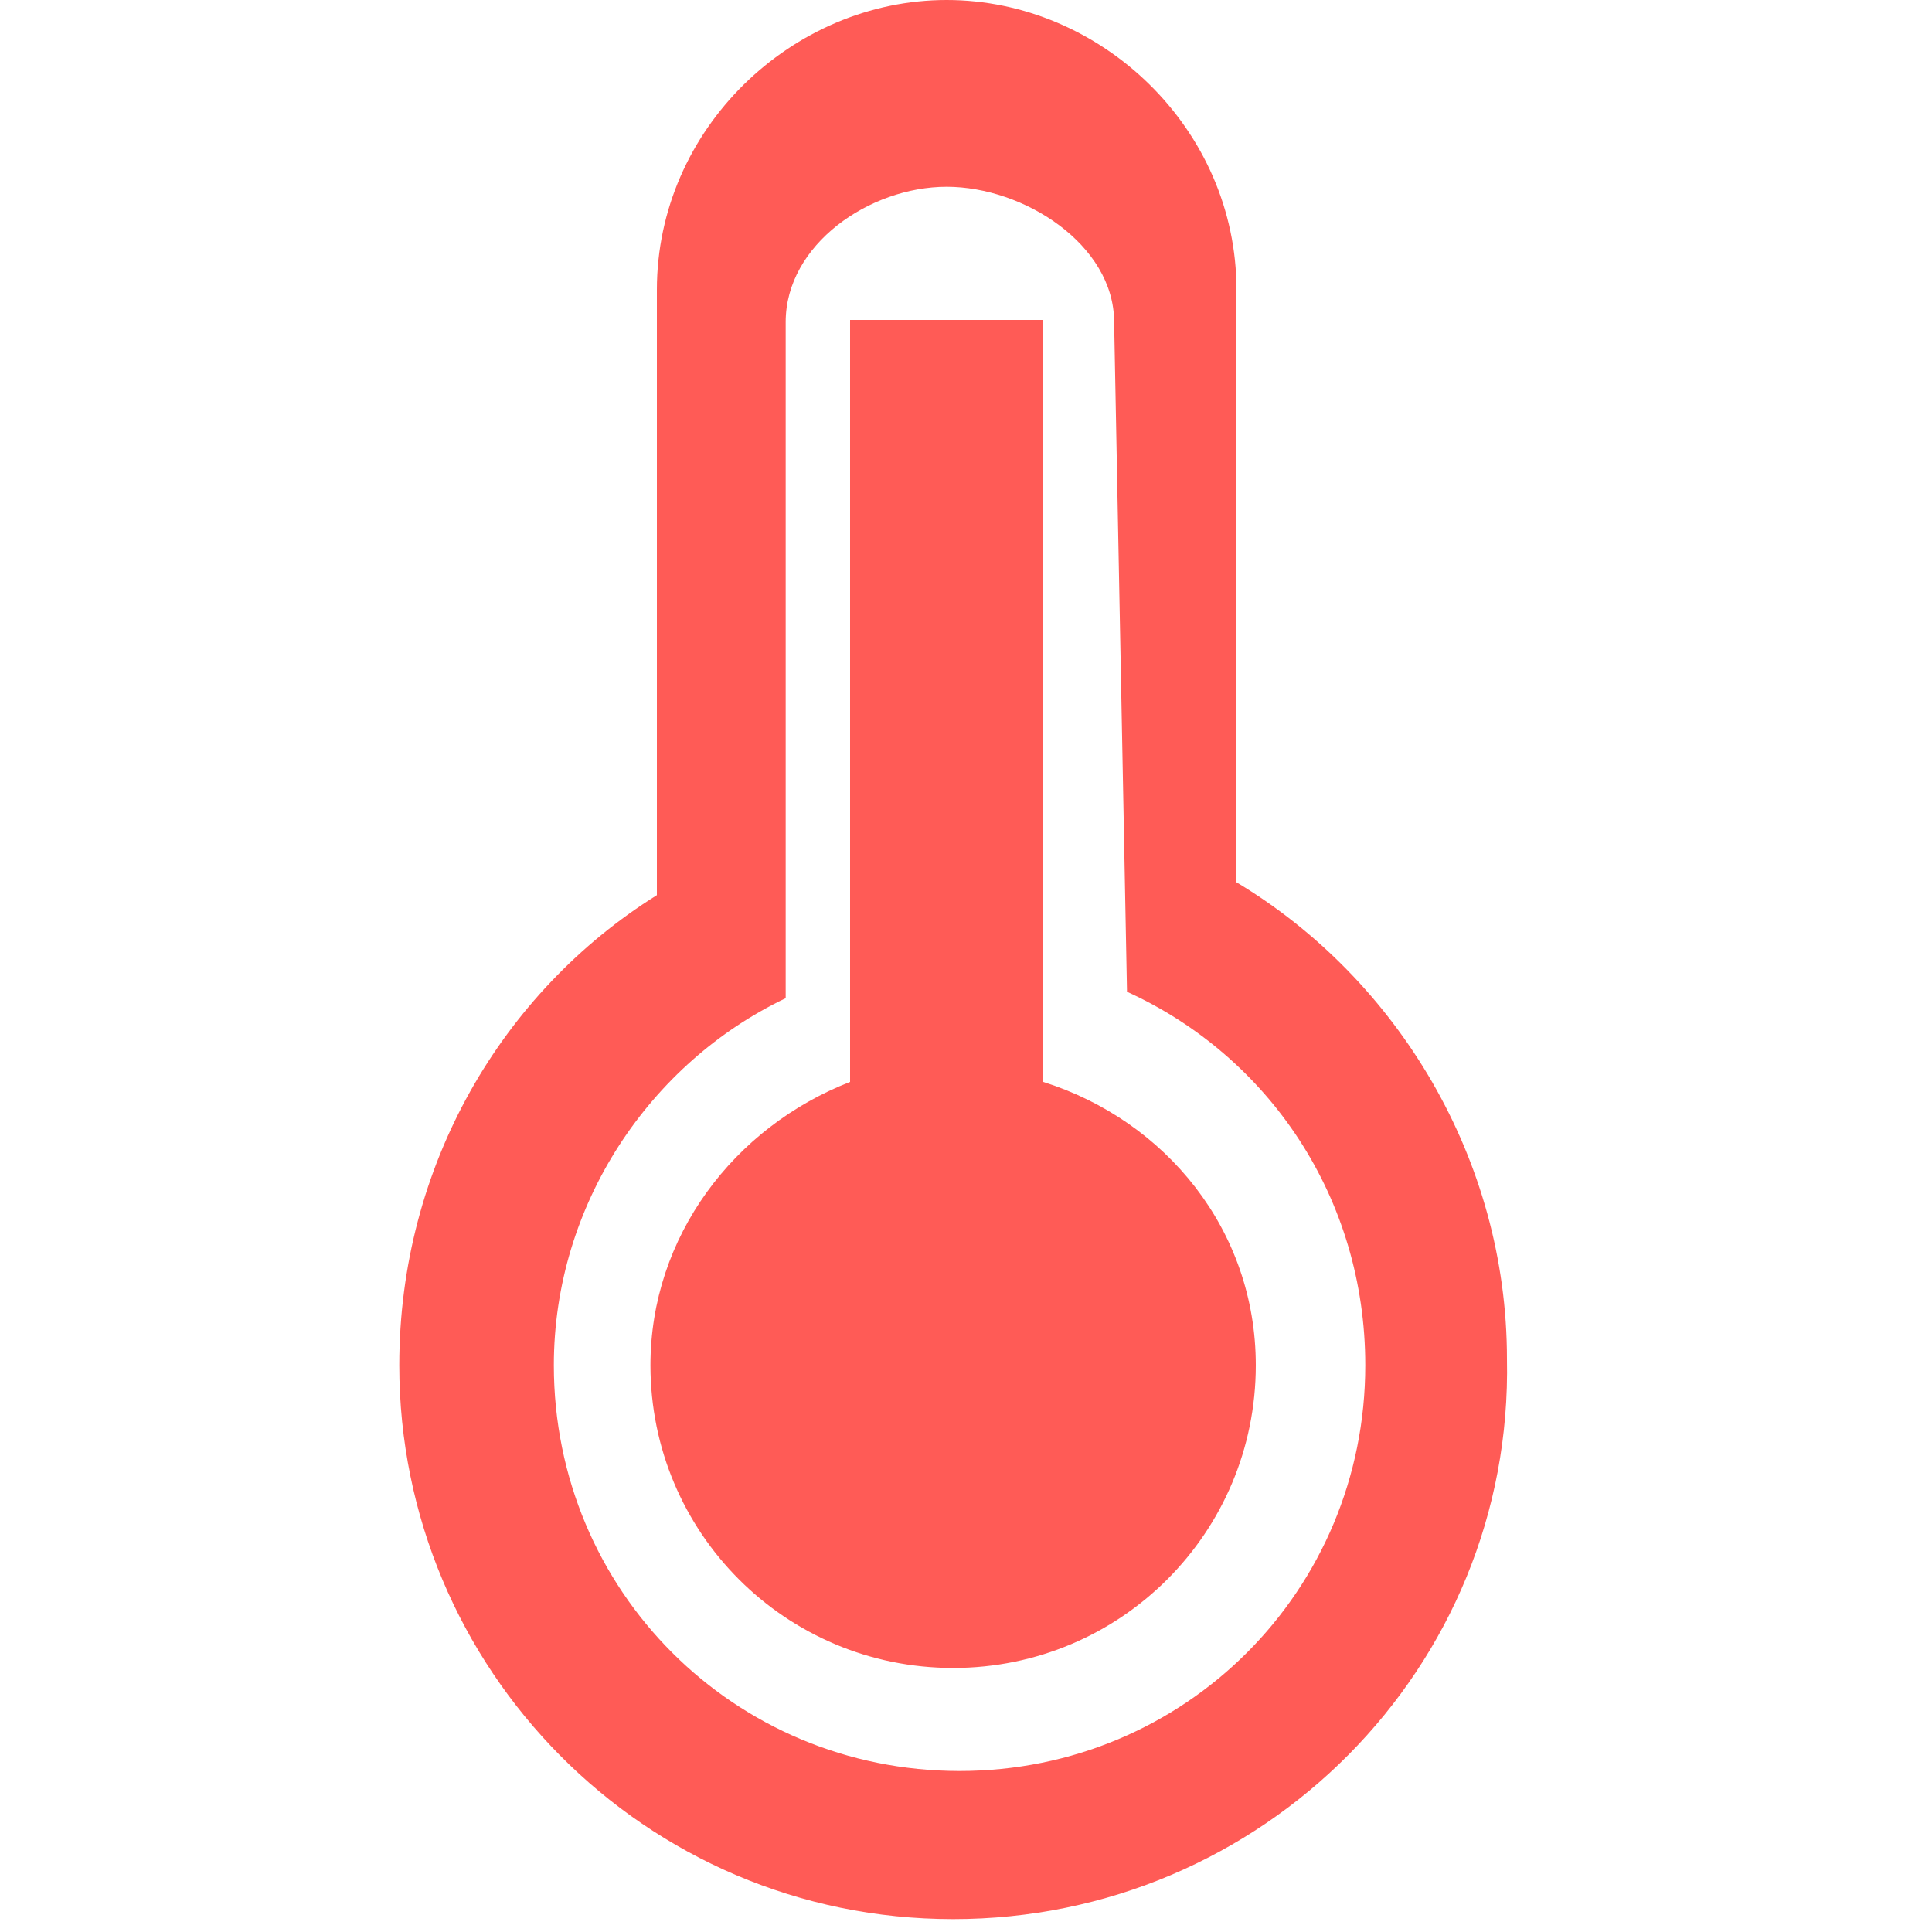 <?xml version="1.0" encoding="UTF-8" standalone="no"?>
<svg
   enable-background="new -0.2 0 18 30"
   height="30"
   version="1.1"
   viewBox="-0.2 0 30 30"
   width="30"
   xml:space="preserve"
   id="svg6"
   xmlns="http://www.w3.org/2000/svg"
   xmlns:svg="http://www.w3.org/2000/svg"
   xmlns:rdf="http://www.w3.org/1999/02/22-rdf-syntax-ns#"
   xmlns:cc="http://creativecommons.org/ns#"
   xmlns:dc="http://purl.org/dc/elements/1.1/"><defs
     id="defs2" /><path
     d="M 14.6,29.8 C 9.8,29.8 6,25.9 6,21.2 6,18.1 7.6,15.4 10,13.9 V 4.5 C 10,2 12.1,0 14.5,0 16.9,0 19,2 19,4.5 v 9.2 c 2.5,1.5 4.2,4.3 4.2,7.4 0.1,4.8 -3.8,8.7 -8.6,8.7 z M 17.3,15.4 17.1,5 C 17.1,3.8 15.7,2.9 14.5,2.9 13.3,2.9 12,3.8 12,5 v 10.5 c -2.1,1 -3.6,3.2 -3.6,5.7 0,3.5 2.8,6.3 6.3,6.3 3.5,0 6.3,-2.8 6.3,-6.3 0,-2.6 -1.5,-4.8 -3.7,-5.8 z m -2.7,10.5 c -2.6,0 -4.7,-2.1 -4.7,-4.7 0,-2 1.3,-3.7 3.1,-4.4 V 4.968 h 3 V 16.8 c 1.9,0.6 3.3,2.3 3.3,4.4 0,2.6 -2.1,4.7 -4.7,4.7 z"
     id="path4"
     style="clip-rule:evenodd;fill:#ff5b56;fill-opacity:1;fill-rule:evenodd" /></svg>
